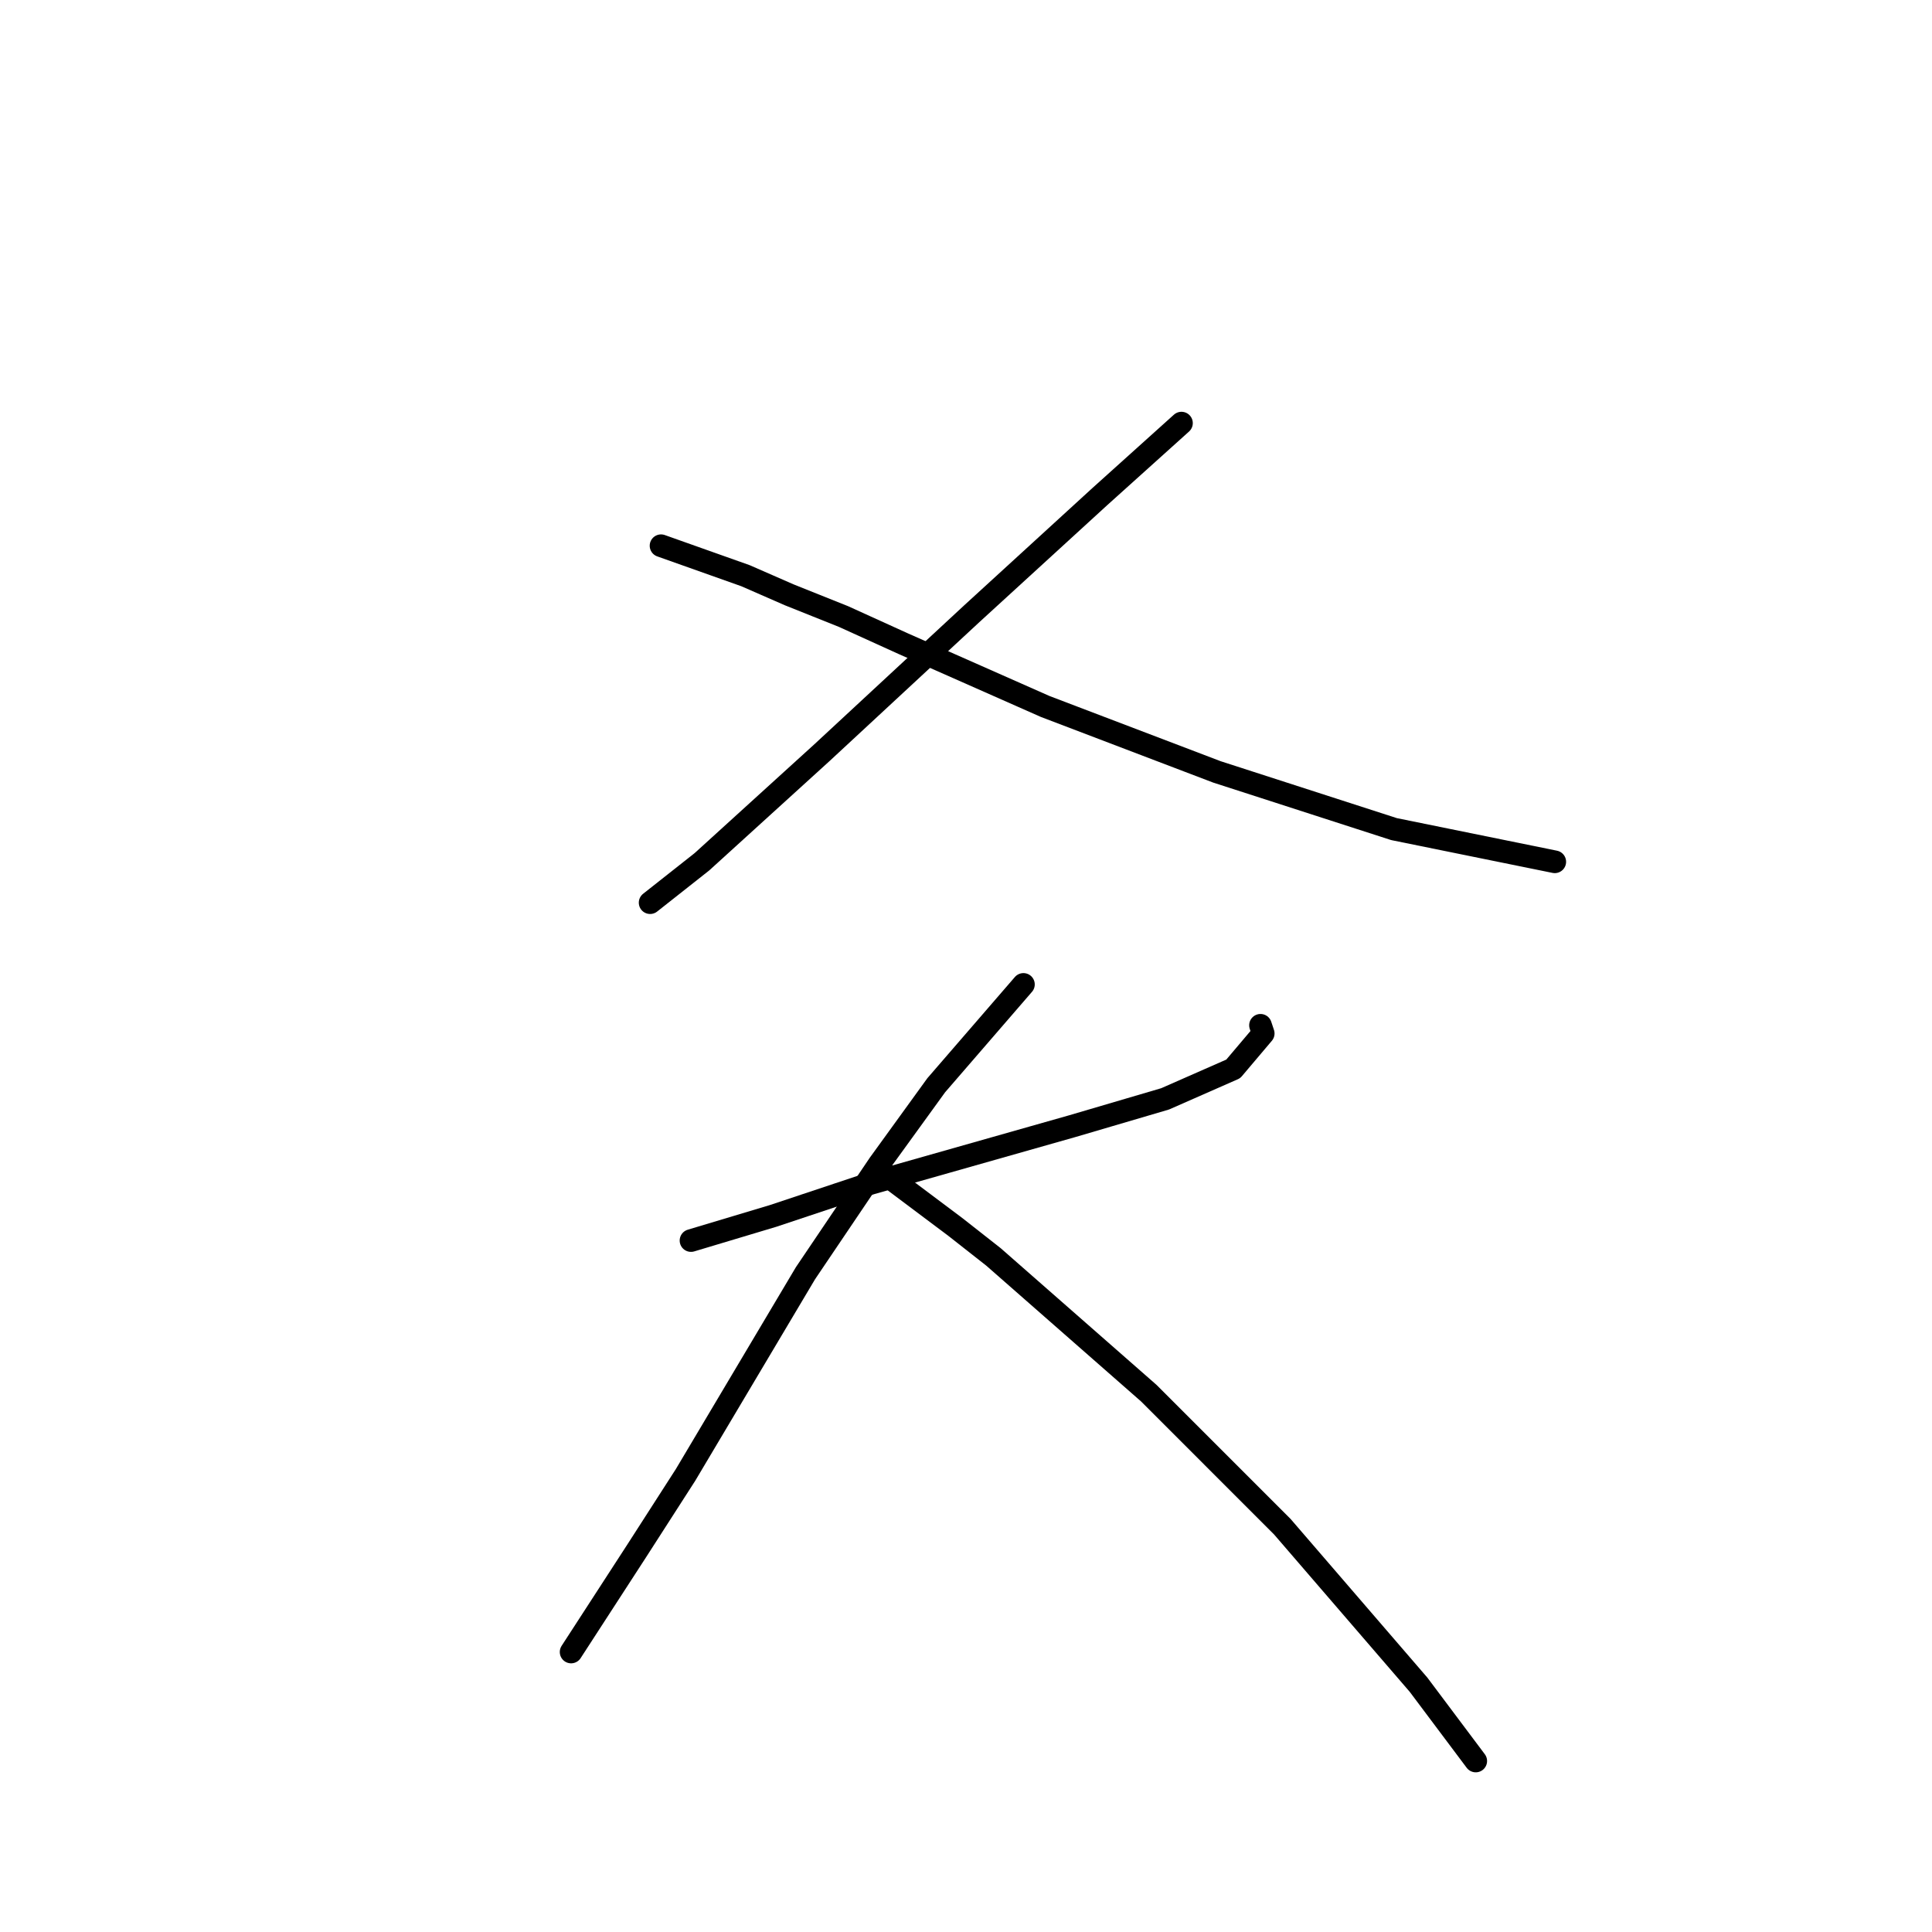 <?xml version="1.0" standalone="no"?>
    <svg width="256" height="256" xmlns="http://www.w3.org/2000/svg" version="1.1">
    <polyline stroke="black" stroke-width="3" stroke-linecap="round" fill="transparent" stroke-linejoin="round" points="156.551 56.064 145.72 65.812 128.75 81.337 108.892 99.751 93.005 114.193 86.145 119.609 86.145 119.609 " />
        <polyline stroke="black" stroke-width="3" stroke-linecap="round" fill="transparent" stroke-linejoin="round" points="87.59 72.311 98.782 76.283 104.559 78.81 111.78 81.699 119.724 85.309 138.498 93.613 161.245 102.279 184.714 109.861 206.016 114.193 206.016 114.193 " />
        <polyline stroke="black" stroke-width="3" stroke-linecap="round" fill="transparent" stroke-linejoin="round" points="91.561 164.38 102.393 161.131 115.391 156.798 142.109 149.216 154.385 145.605 163.411 141.634 167.383 136.94 167.022 135.857 167.022 135.857 " />
        <polyline stroke="black" stroke-width="3" stroke-linecap="round" fill="transparent" stroke-linejoin="round" points="135.61 130.441 124.056 143.8 116.474 154.271 106.726 168.713 90.839 195.431 84.34 205.54 75.675 218.899 75.675 218.899 " />
        <polyline stroke="black" stroke-width="3" stroke-linecap="round" fill="transparent" stroke-linejoin="round" points="116.474 154.993 126.584 162.575 131.638 166.546 152.219 184.599 169.91 202.291 187.963 223.232 195.545 233.342 195.545 233.342 " />
        </svg>